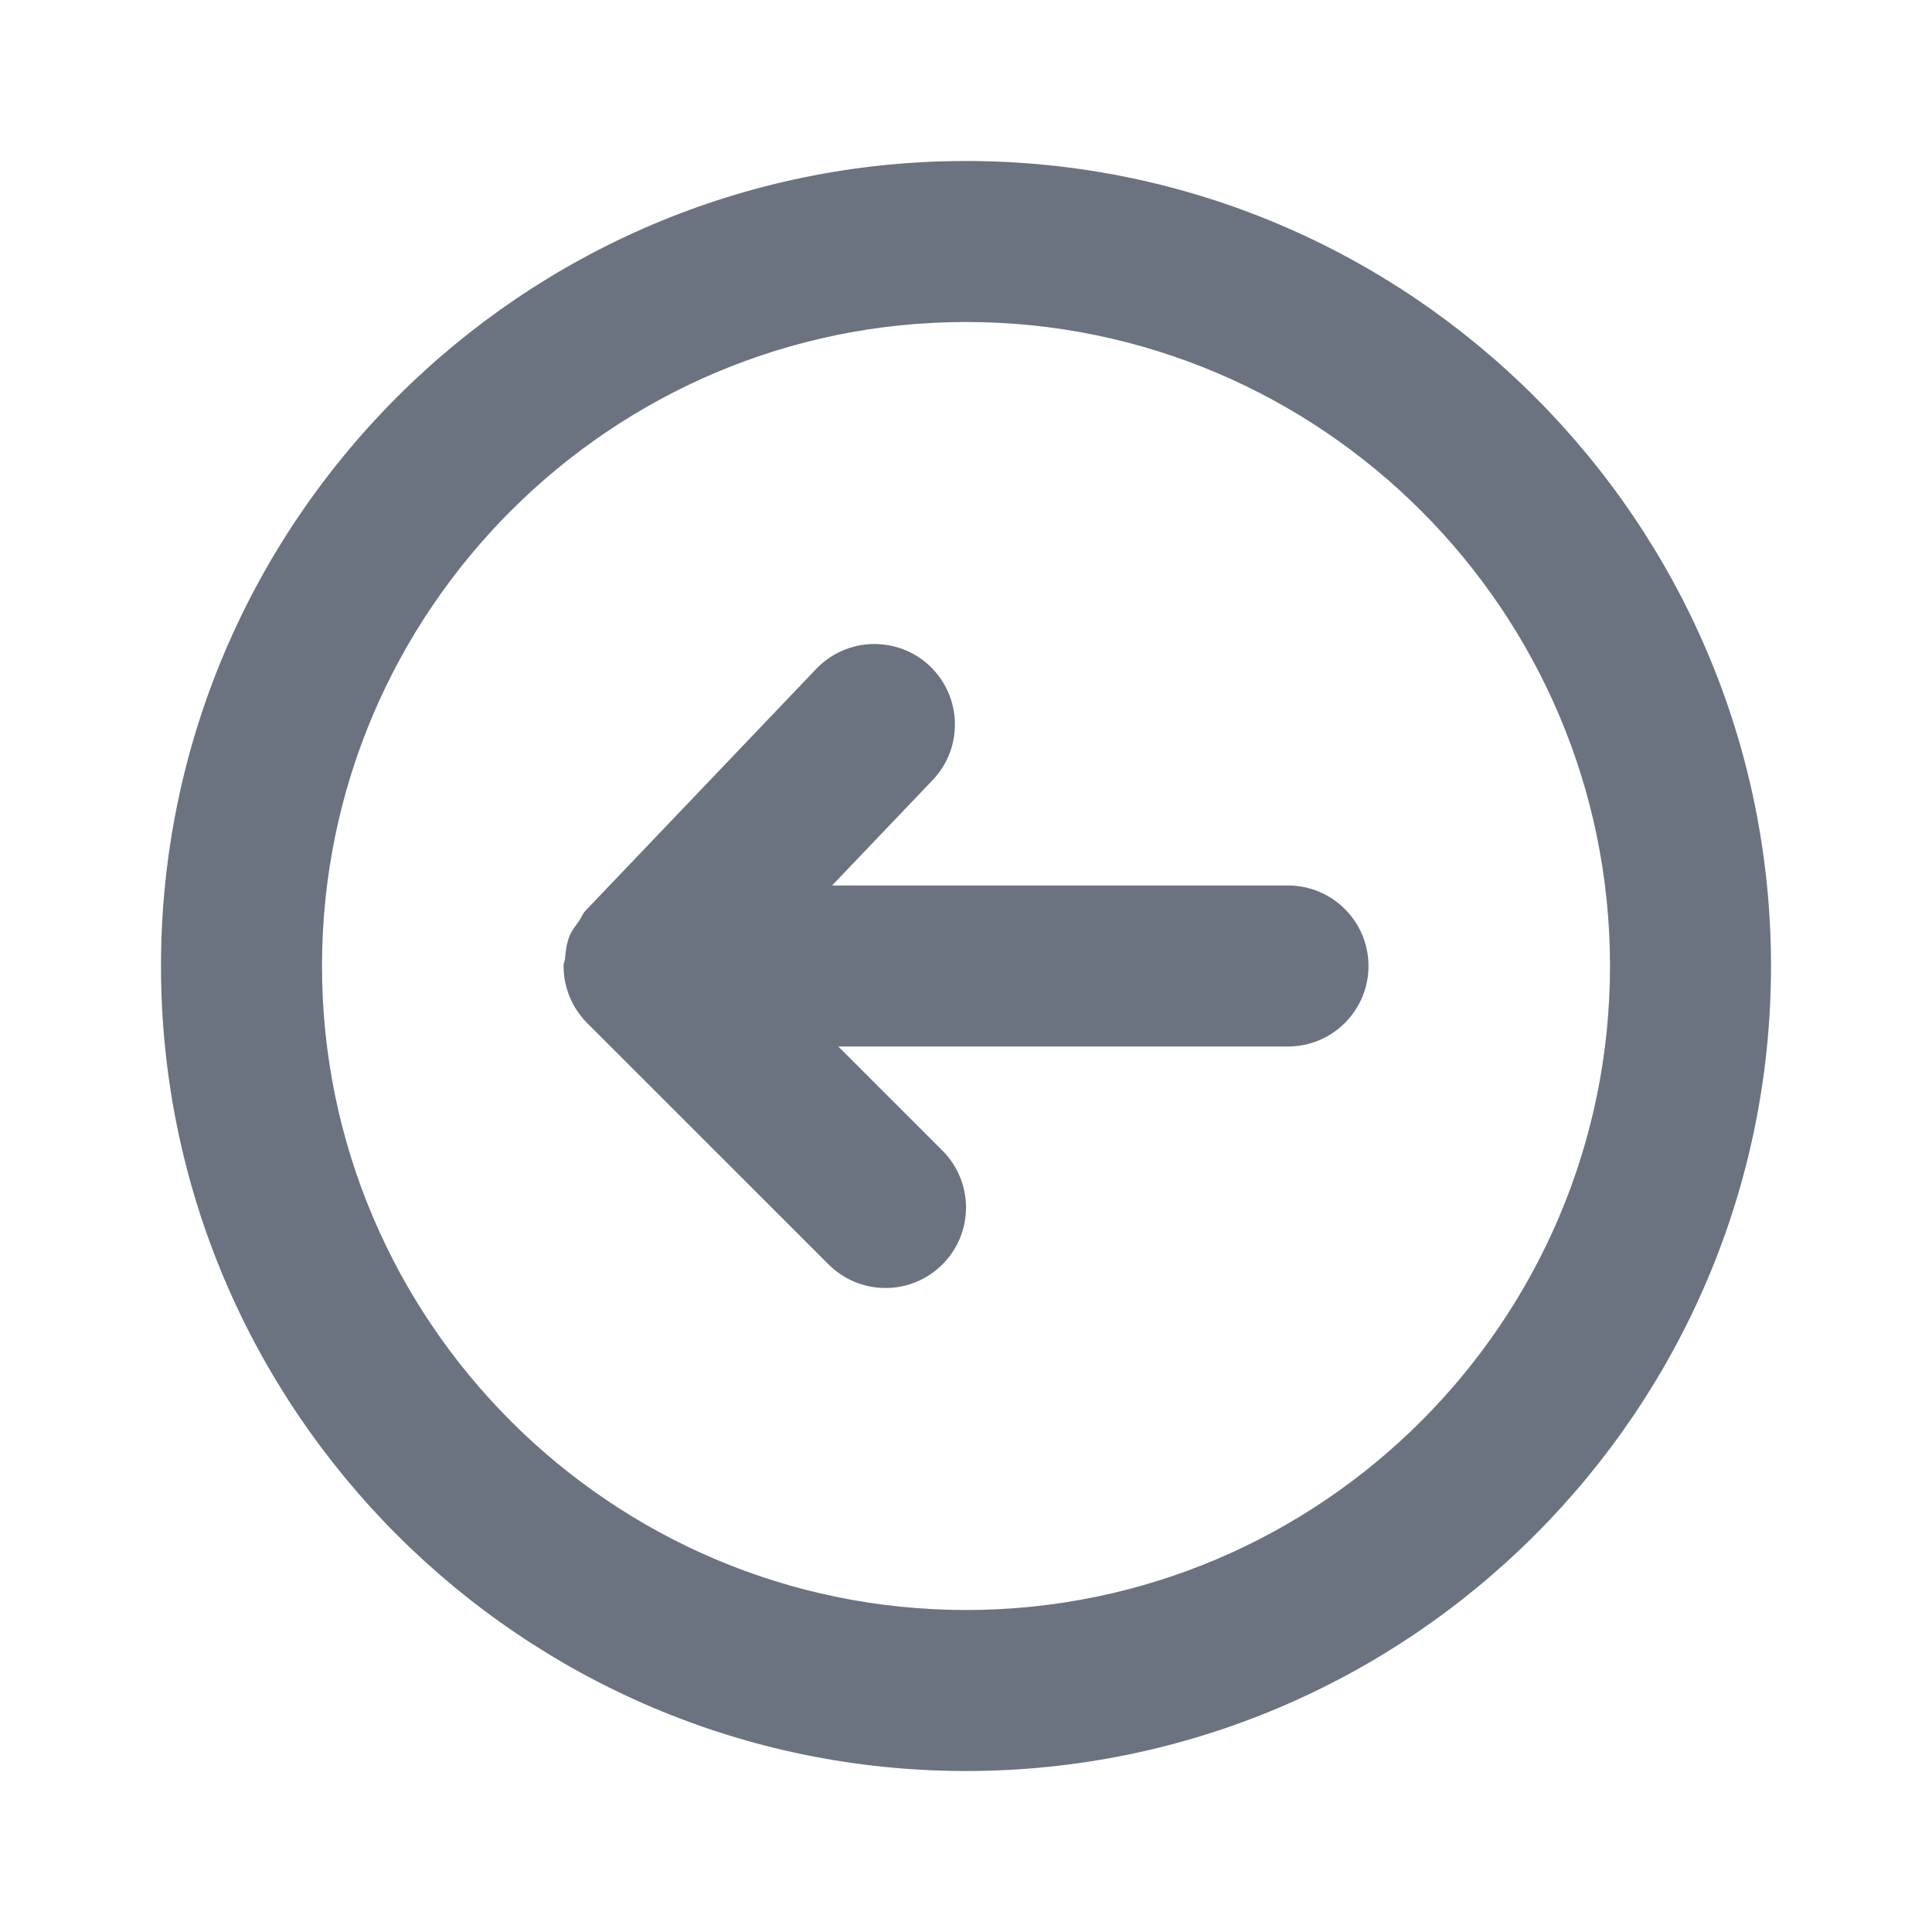 <svg fill="none" height="24" viewBox="0 0 24 24" width="24" xmlns="http://www.w3.org/2000/svg"><path clip-rule="evenodd" d="m16 11h-5.664l1.25-1.31c.381-.399.366-1.032-.033-1.414-.4-.38-1.032-.366-1.414.034l-2.863 3c-.038.04-.055.09-.086.135-.041.059-.087.113-.114.181-.037.091-.049.186-.057.283-.003.031-.019.059-.019.091 0 .002.001.003.001.005.001.13.026.259.077.381.05.121.124.23.215.322l3 2.999c.195.195.451.293.707.293s.512-.098.707-.293c.391-.391.391-1.023 0-1.414l-1.293-1.293h5.586c.552 0 1-.448 1-1s-.448-1-1-1zm-4 9c-4.411 0-8-3.589-8-8 0-4.411 3.589-8 8-8 4.411 0 8 3.589 8 8 0 4.411-3.589 8-8 8zm0-18c-5.514 0-10 4.486-10 10s4.486 10 10 10 10-4.486 10-10-4.486-10-10-10z" fill="#6b7280" fill-rule="evenodd"/></svg>
